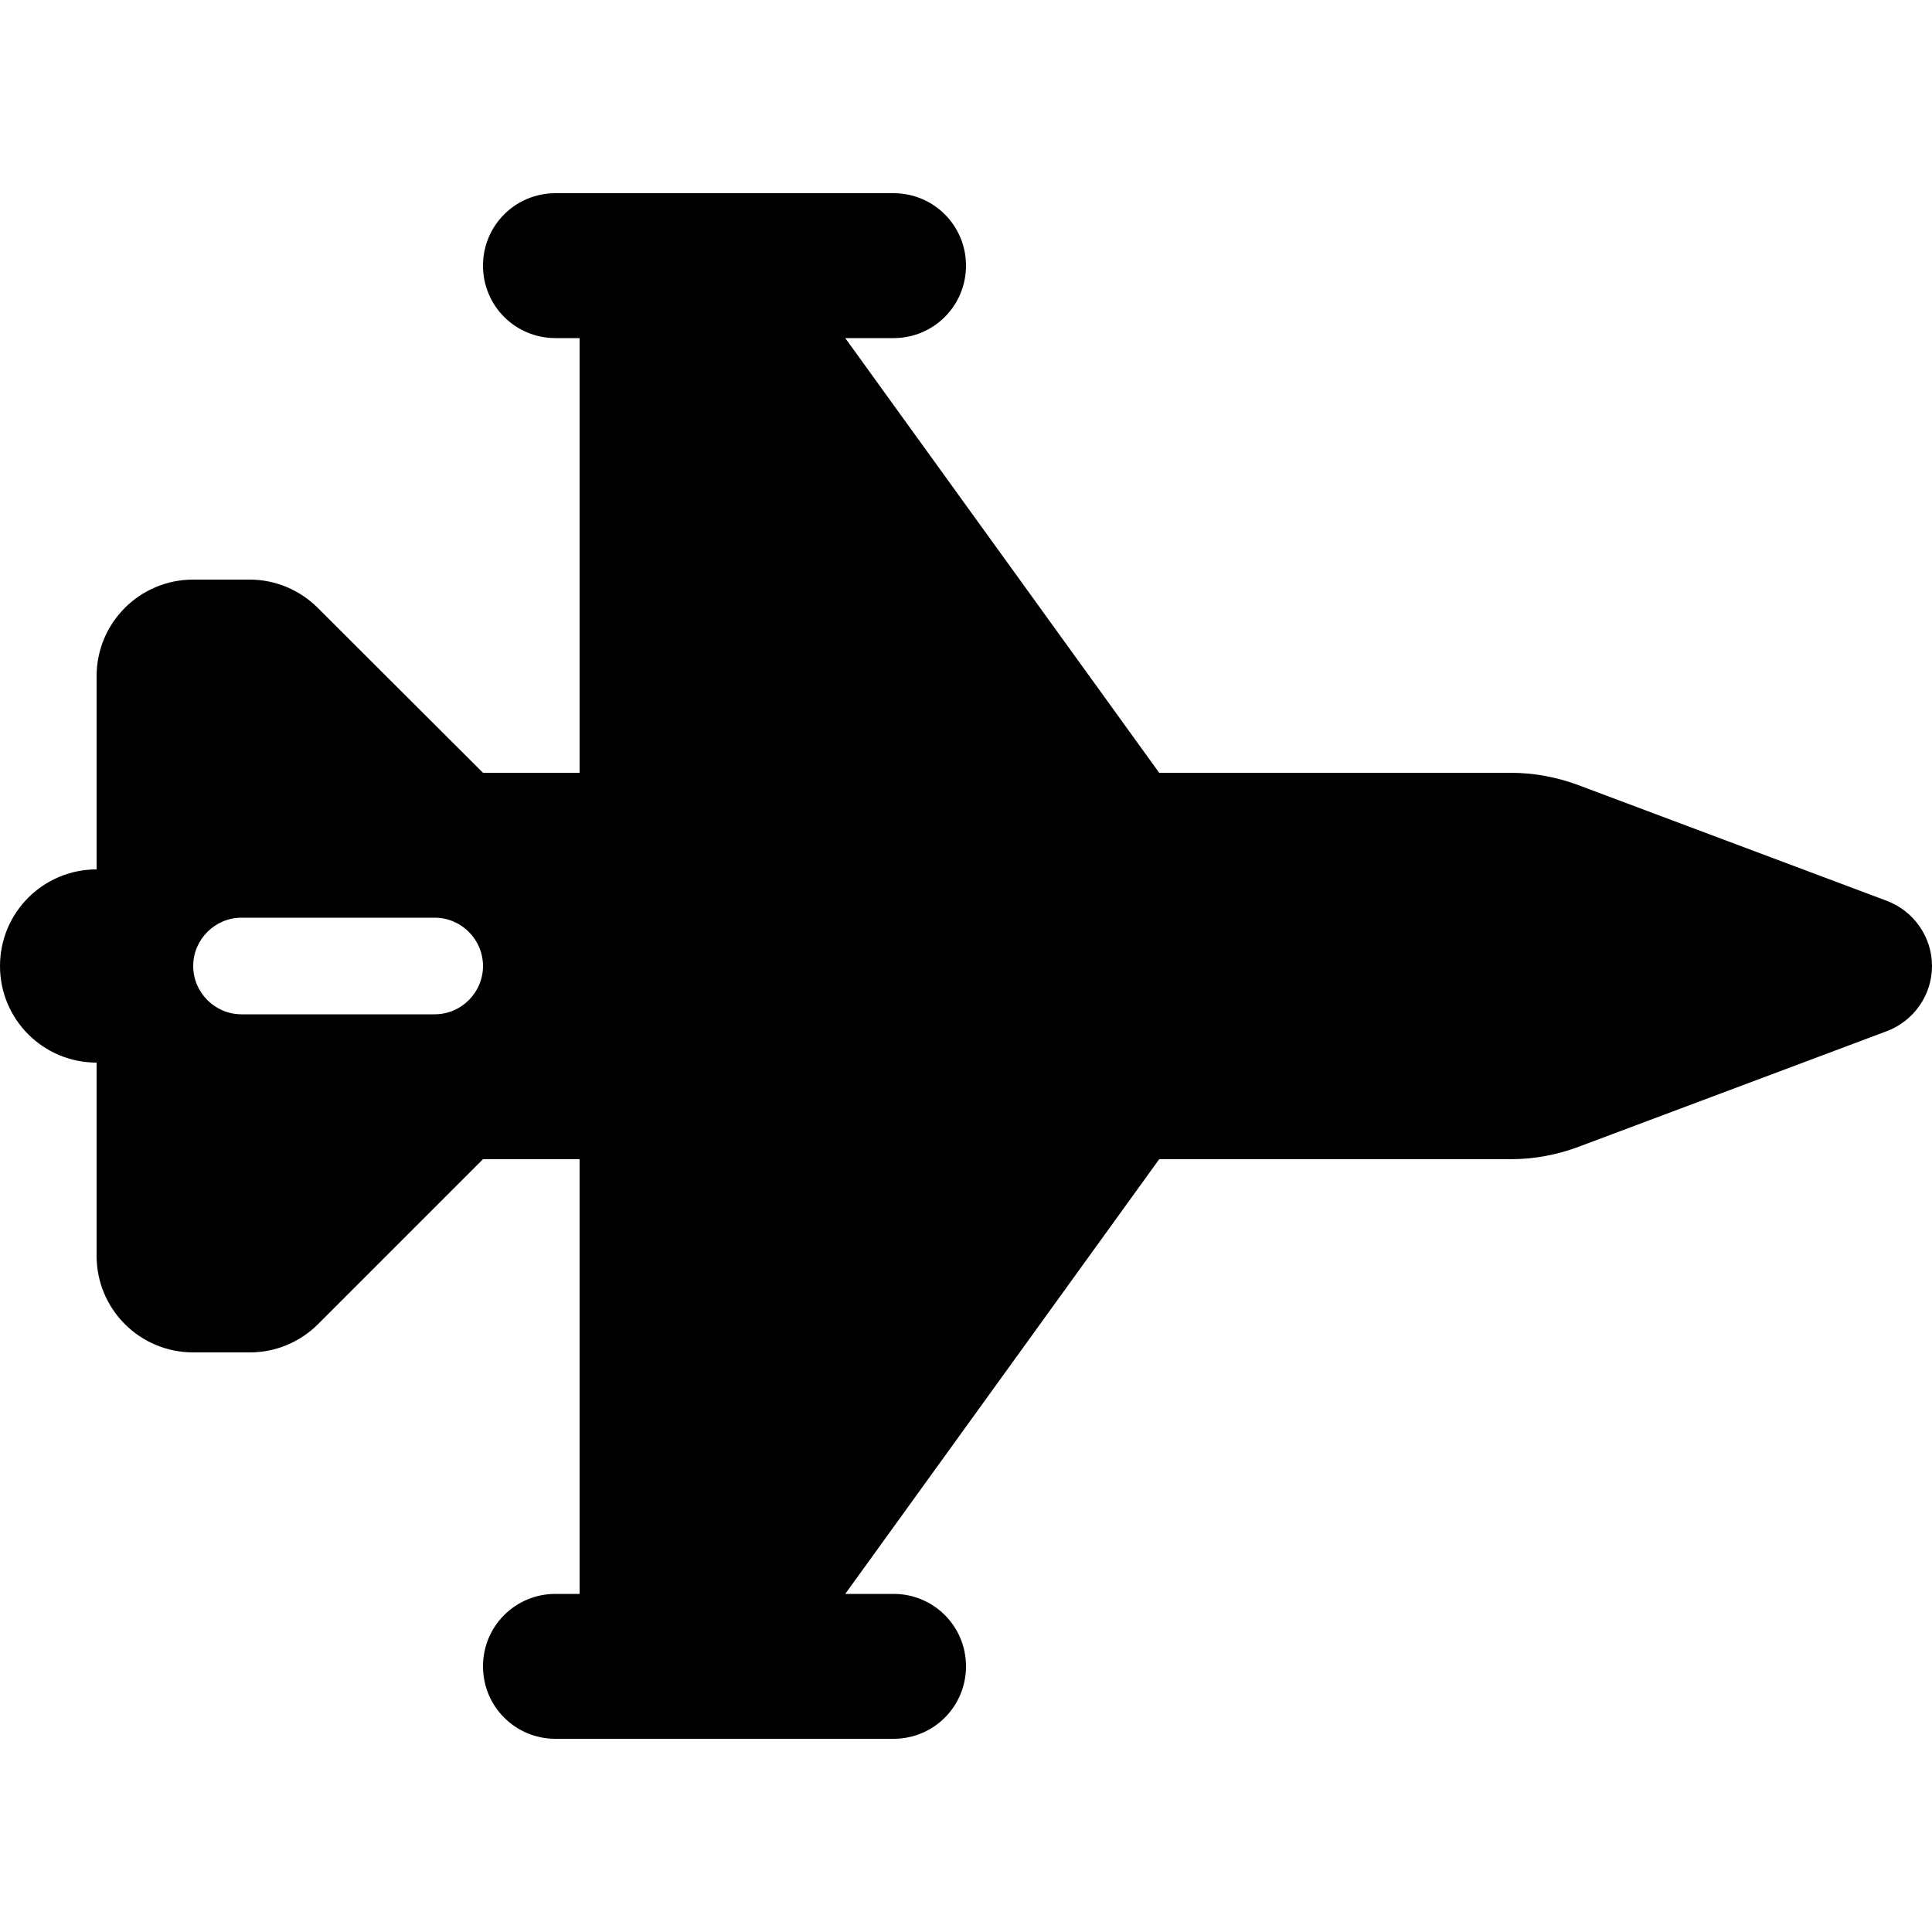 <svg xmlns="http://www.w3.org/2000/svg" width="24" height="24" viewBox="0 0 640 512">
    <path d="M160 24c0-13.3 10.7-24 24-24L296 0c13.3 0 24 10.7 24 24s-10.7 24-24 24l-16 0L384 192l116.4 0c7.7 0 15.3 1.4 22.5 4.1L625 234.4c9 3.4 15 12 15 21.6s-6 18.2-15 21.6L522.9 315.9c-7.2 2.7-14.8 4.1-22.5 4.1L384 320 280 464l16 0c13.3 0 24 10.7 24 24s-10.7 24-24 24l-112 0c-13.3 0-24-10.7-24-24s10.7-24 24-24l8 0 0-144-32 0-54.6 54.6c-6 6-14.1 9.4-22.6 9.4L64 384c-17.7 0-32-14.3-32-32l0-64c-17.7 0-32-14.3-32-32s14.3-32 32-32l0-64c0-17.7 14.3-32 32-32l18.7 0c8.5 0 16.6 3.4 22.6 9.4L160 192l32 0 0-144-8 0c-13.3 0-24-10.7-24-24zM80 240c-8.8 0-16 7.2-16 16s7.2 16 16 16l64 0c8.8 0 16-7.2 16-16s-7.2-16-16-16l-64 0z"/>
</svg>